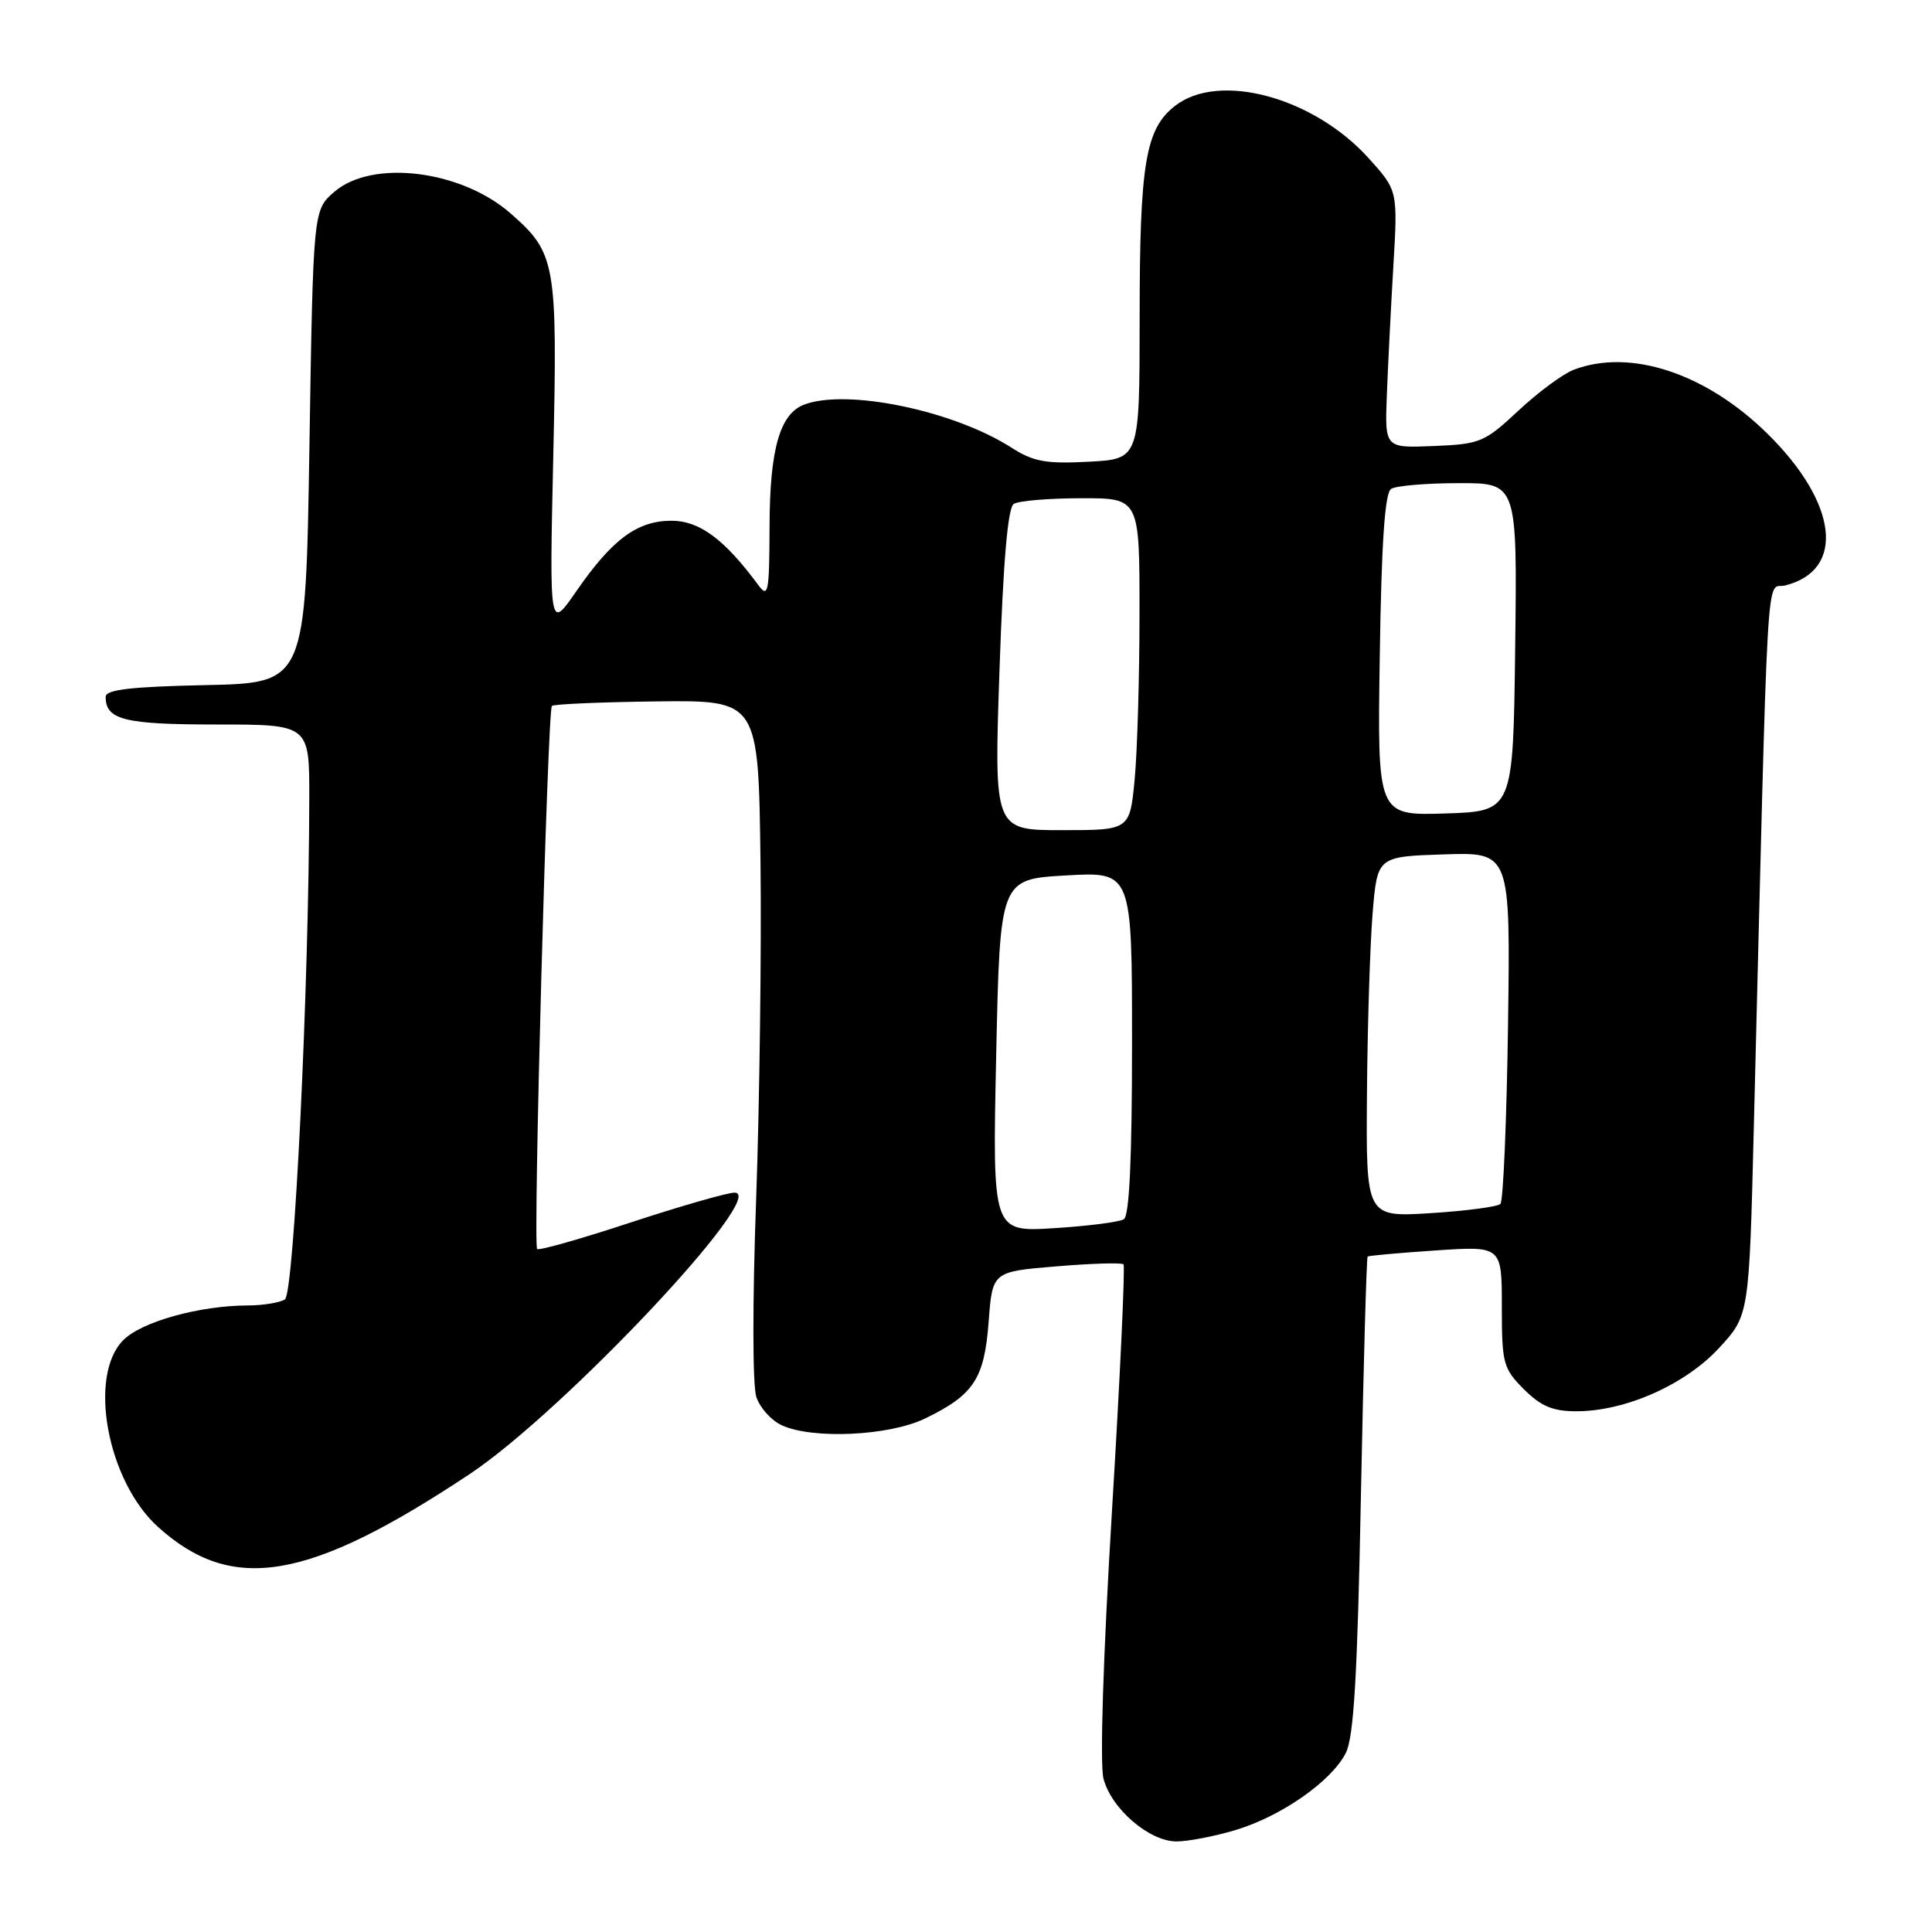 <?xml version="1.0" encoding="UTF-8" standalone="no"?>
<!DOCTYPE svg PUBLIC "-//W3C//DTD SVG 1.1//EN" "http://www.w3.org/Graphics/SVG/1.1/DTD/svg11.dtd" >
<svg xmlns="http://www.w3.org/2000/svg" xmlns:xlink="http://www.w3.org/1999/xlink" version="1.1" viewBox="0 0 256 256">
 <g >
 <path fill="currentColor"
d=" M 163.65 242.51 C 169.74 240.70 176.43 236.03 178.33 232.27 C 179.39 230.16 179.87 222.02 180.33 198.11 C 180.67 180.85 181.07 166.62 181.22 166.50 C 181.38 166.38 185.44 166.01 190.25 165.69 C 199.00 165.10 199.00 165.10 199.00 173.13 C 199.00 180.67 199.18 181.33 201.92 184.08 C 204.19 186.34 205.75 187.00 208.89 187.00 C 215.37 187.00 223.30 183.48 227.79 178.61 C 231.77 174.30 231.77 174.30 232.39 149.40 C 234.35 71.26 233.95 78.23 236.54 77.58 C 244.57 75.56 243.54 66.68 234.22 57.49 C 226.08 49.46 216.03 46.14 208.54 48.99 C 207.11 49.53 203.81 51.97 201.20 54.41 C 196.71 58.61 196.12 58.85 189.98 59.10 C 183.50 59.37 183.50 59.37 183.76 52.43 C 183.91 48.62 184.29 40.94 184.62 35.38 C 185.22 25.25 185.22 25.25 181.36 20.97 C 174.05 12.86 161.48 9.47 155.67 14.05 C 151.77 17.11 151.01 21.69 151.01 42.16 C 151.00 60.83 151.00 60.83 144.25 61.18 C 138.59 61.48 136.93 61.18 134.00 59.30 C 126.32 54.39 112.17 51.46 106.54 53.62 C 103.33 54.85 102.00 59.53 101.97 69.70 C 101.94 78.58 101.80 79.31 100.46 77.50 C 96.00 71.46 92.68 69.00 88.99 69.00 C 84.43 69.00 81.13 71.45 76.35 78.36 C 72.80 83.50 72.80 83.50 73.31 60.49 C 73.88 34.82 73.66 33.54 67.67 28.29 C 61.12 22.53 49.34 21.08 44.31 25.41 C 41.50 27.82 41.50 27.82 41.00 59.16 C 40.50 90.50 40.50 90.50 27.25 90.78 C 17.35 90.99 14.00 91.38 14.00 92.33 C 14.00 95.38 16.47 96.00 28.70 96.00 C 41.00 96.00 41.00 96.00 40.98 105.75 C 40.94 130.82 38.97 171.40 37.75 172.18 C 37.06 172.61 34.83 172.98 32.80 172.98 C 26.38 173.01 18.78 175.13 16.34 177.57 C 11.62 182.29 14.21 196.25 20.94 202.33 C 30.78 211.22 40.86 209.51 62.18 195.36 C 74.61 187.11 102.05 157.95 97.32 158.03 C 96.32 158.05 90.12 159.83 83.55 161.99 C 76.97 164.16 71.40 165.74 71.17 165.50 C 70.62 164.96 72.55 94.11 73.13 93.54 C 73.37 93.30 79.62 93.03 87.03 92.94 C 100.50 92.78 100.50 92.78 100.77 114.14 C 100.91 125.89 100.65 146.07 100.19 159.00 C 99.70 172.46 99.71 183.62 100.22 185.11 C 100.70 186.55 102.22 188.24 103.60 188.86 C 107.71 190.74 117.82 190.26 122.55 187.97 C 129.03 184.84 130.43 182.71 131.00 175.15 C 131.50 168.50 131.50 168.50 139.97 167.80 C 144.62 167.41 148.63 167.29 148.87 167.53 C 149.10 167.77 148.42 182.49 147.34 200.23 C 146.17 219.55 145.72 233.78 146.22 235.69 C 147.27 239.69 152.29 244.00 155.90 244.00 C 157.40 244.00 160.90 243.33 163.65 242.51 Z  M 132.00 139.88 C 132.50 116.50 132.50 116.50 141.25 116.00 C 150.00 115.50 150.00 115.50 150.00 138.19 C 150.00 153.52 149.65 161.10 148.91 161.56 C 148.31 161.93 144.14 162.46 139.66 162.74 C 131.50 163.25 131.50 163.25 132.00 139.88 Z  M 181.13 144.89 C 181.20 135.88 181.54 125.12 181.88 121.00 C 182.50 113.50 182.50 113.50 191.32 113.21 C 200.14 112.92 200.14 112.92 199.82 135.88 C 199.64 148.51 199.19 159.15 198.81 159.53 C 198.43 159.90 194.27 160.45 189.56 160.75 C 181.00 161.28 181.00 161.28 181.13 144.89 Z  M 132.44 88.76 C 132.93 74.37 133.54 67.28 134.33 66.77 C 134.97 66.36 138.99 66.02 143.25 66.02 C 151.00 66.00 151.00 66.00 150.99 81.25 C 150.99 89.64 150.70 99.54 150.35 103.25 C 149.71 110.00 149.71 110.00 140.71 110.00 C 131.71 110.00 131.71 110.00 132.44 88.76 Z  M 182.83 86.80 C 183.05 71.91 183.50 65.30 184.33 64.78 C 184.97 64.37 189.00 64.02 193.27 64.02 C 201.04 64.00 201.04 64.00 200.77 85.75 C 200.50 107.50 200.50 107.50 191.50 107.79 C 182.50 108.07 182.50 108.07 182.83 86.80 Z "/>
</g>
</svg>